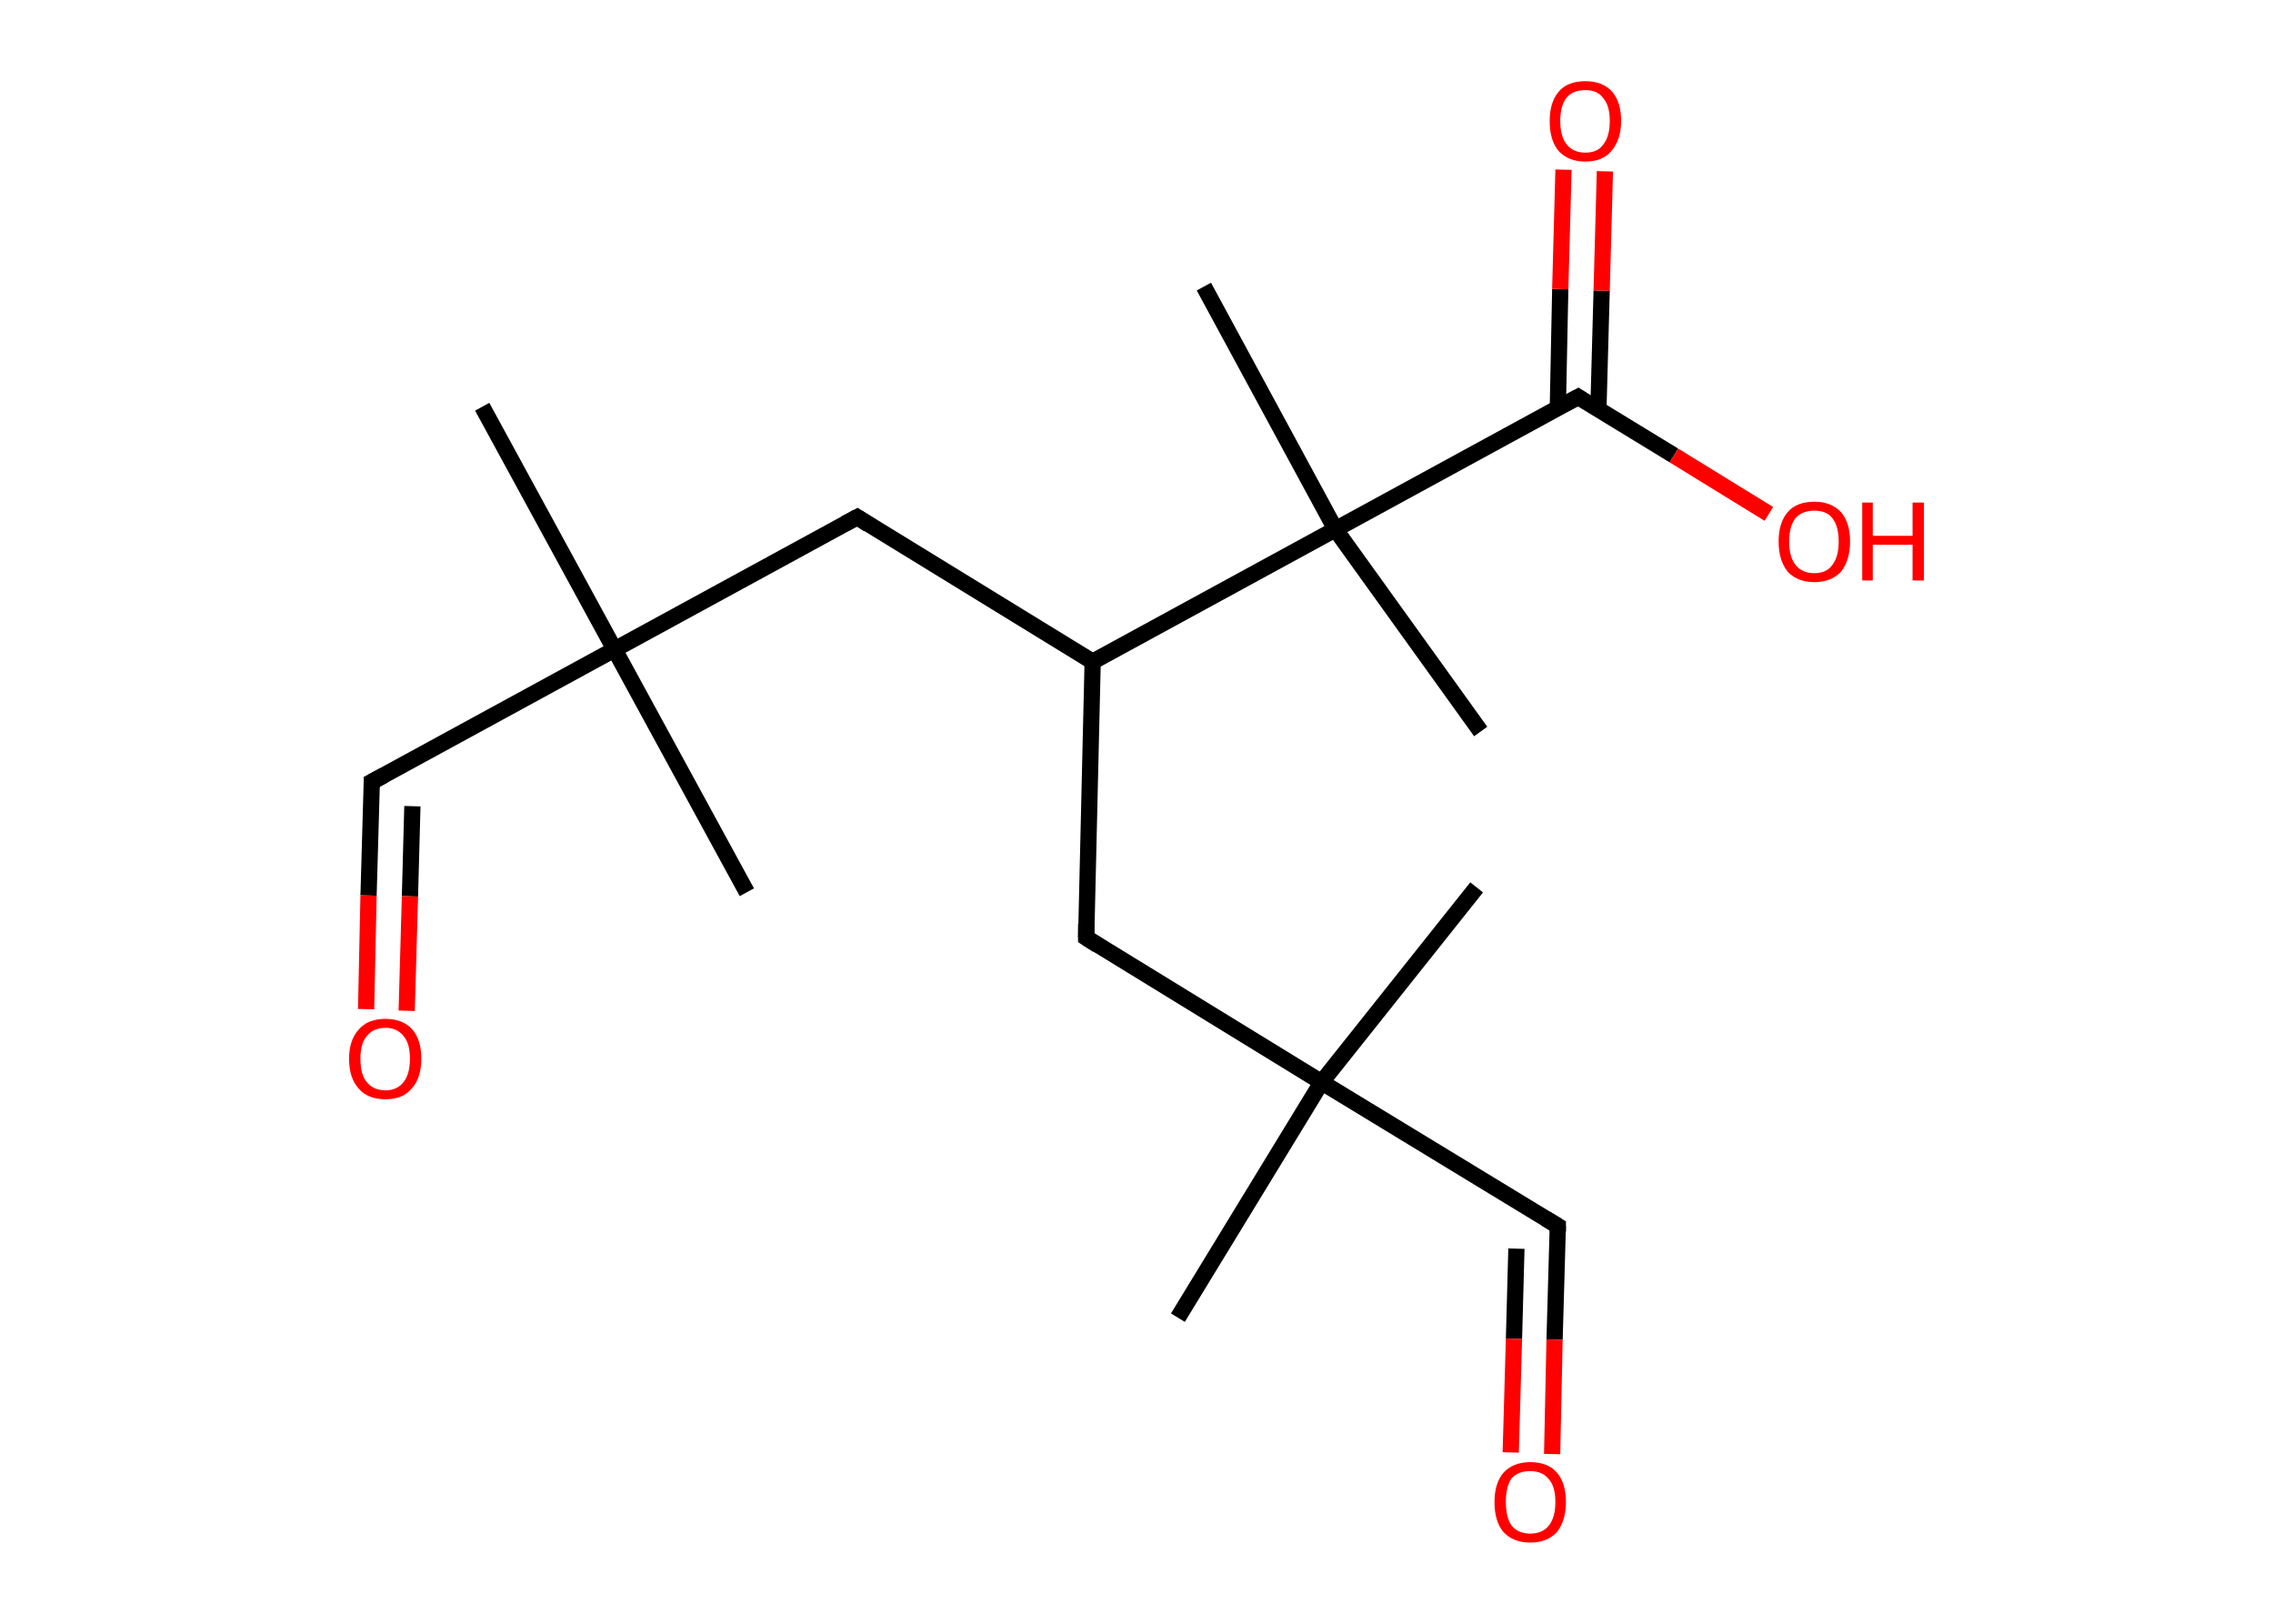 <?xml version='1.0' encoding='ASCII' standalone='yes'?>
<svg xmlns="http://www.w3.org/2000/svg" xmlns:rdkit="http://www.rdkit.org/xml" xmlns:xlink="http://www.w3.org/1999/xlink" version="1.1" baseProfile="full" xml:space="preserve" width="280px" height="200px" viewBox="0 0 280 200">
<!-- END OF HEADER -->
<rect style="opacity:1.0;fill:#FFFFFF;stroke:none" width="280.0" height="200.0" x="0.0" y="0.0"> </rect>
<path class="bond-0 atom-0 atom-1" d="M 59.4,50.1 L 75.7,80.0" style="fill:none;fill-rule:evenodd;stroke:#000000;stroke-width:2.0px;stroke-linecap:butt;stroke-linejoin:miter;stroke-opacity:1"/>
<path class="bond-1 atom-1 atom-2" d="M 75.7,80.0 L 92.0,109.9" style="fill:none;fill-rule:evenodd;stroke:#000000;stroke-width:2.0px;stroke-linecap:butt;stroke-linejoin:miter;stroke-opacity:1"/>
<path class="bond-2 atom-1 atom-3" d="M 75.7,80.0 L 45.8,96.3" style="fill:none;fill-rule:evenodd;stroke:#000000;stroke-width:2.0px;stroke-linecap:butt;stroke-linejoin:miter;stroke-opacity:1"/>
<path class="bond-3 atom-3 atom-4" d="M 45.8,96.3 L 45.4,110.3" style="fill:none;fill-rule:evenodd;stroke:#000000;stroke-width:2.0px;stroke-linecap:butt;stroke-linejoin:miter;stroke-opacity:1"/>
<path class="bond-3 atom-3 atom-4" d="M 45.4,110.3 L 45.1,124.3" style="fill:none;fill-rule:evenodd;stroke:#FF0000;stroke-width:2.0px;stroke-linecap:butt;stroke-linejoin:miter;stroke-opacity:1"/>
<path class="bond-3 atom-3 atom-4" d="M 50.8,99.3 L 50.5,110.4" style="fill:none;fill-rule:evenodd;stroke:#000000;stroke-width:2.0px;stroke-linecap:butt;stroke-linejoin:miter;stroke-opacity:1"/>
<path class="bond-3 atom-3 atom-4" d="M 50.5,110.4 L 50.1,124.5" style="fill:none;fill-rule:evenodd;stroke:#FF0000;stroke-width:2.0px;stroke-linecap:butt;stroke-linejoin:miter;stroke-opacity:1"/>
<path class="bond-4 atom-1 atom-5" d="M 75.7,80.0 L 105.6,63.7" style="fill:none;fill-rule:evenodd;stroke:#000000;stroke-width:2.0px;stroke-linecap:butt;stroke-linejoin:miter;stroke-opacity:1"/>
<path class="bond-5 atom-5 atom-6" d="M 105.6,63.7 L 134.6,81.5" style="fill:none;fill-rule:evenodd;stroke:#000000;stroke-width:2.0px;stroke-linecap:butt;stroke-linejoin:miter;stroke-opacity:1"/>
<path class="bond-6 atom-6 atom-7" d="M 134.6,81.5 L 133.8,115.5" style="fill:none;fill-rule:evenodd;stroke:#000000;stroke-width:2.0px;stroke-linecap:butt;stroke-linejoin:miter;stroke-opacity:1"/>
<path class="bond-7 atom-7 atom-8" d="M 133.8,115.5 L 162.8,133.3" style="fill:none;fill-rule:evenodd;stroke:#000000;stroke-width:2.0px;stroke-linecap:butt;stroke-linejoin:miter;stroke-opacity:1"/>
<path class="bond-8 atom-8 atom-9" d="M 162.8,133.3 L 181.9,109.3" style="fill:none;fill-rule:evenodd;stroke:#000000;stroke-width:2.0px;stroke-linecap:butt;stroke-linejoin:miter;stroke-opacity:1"/>
<path class="bond-9 atom-8 atom-10" d="M 162.8,133.3 L 145.1,162.3" style="fill:none;fill-rule:evenodd;stroke:#000000;stroke-width:2.0px;stroke-linecap:butt;stroke-linejoin:miter;stroke-opacity:1"/>
<path class="bond-10 atom-8 atom-11" d="M 162.8,133.3 L 191.9,151.0" style="fill:none;fill-rule:evenodd;stroke:#000000;stroke-width:2.0px;stroke-linecap:butt;stroke-linejoin:miter;stroke-opacity:1"/>
<path class="bond-11 atom-11 atom-12" d="M 191.9,151.0 L 191.5,165.0" style="fill:none;fill-rule:evenodd;stroke:#000000;stroke-width:2.0px;stroke-linecap:butt;stroke-linejoin:miter;stroke-opacity:1"/>
<path class="bond-11 atom-11 atom-12" d="M 191.5,165.0 L 191.2,179.1" style="fill:none;fill-rule:evenodd;stroke:#FF0000;stroke-width:2.0px;stroke-linecap:butt;stroke-linejoin:miter;stroke-opacity:1"/>
<path class="bond-11 atom-11 atom-12" d="M 186.8,153.8 L 186.5,164.9" style="fill:none;fill-rule:evenodd;stroke:#000000;stroke-width:2.0px;stroke-linecap:butt;stroke-linejoin:miter;stroke-opacity:1"/>
<path class="bond-11 atom-11 atom-12" d="M 186.5,164.9 L 186.1,178.9" style="fill:none;fill-rule:evenodd;stroke:#FF0000;stroke-width:2.0px;stroke-linecap:butt;stroke-linejoin:miter;stroke-opacity:1"/>
<path class="bond-12 atom-6 atom-13" d="M 134.6,81.5 L 164.5,65.2" style="fill:none;fill-rule:evenodd;stroke:#000000;stroke-width:2.0px;stroke-linecap:butt;stroke-linejoin:miter;stroke-opacity:1"/>
<path class="bond-13 atom-13 atom-14" d="M 164.5,65.2 L 148.3,35.3" style="fill:none;fill-rule:evenodd;stroke:#000000;stroke-width:2.0px;stroke-linecap:butt;stroke-linejoin:miter;stroke-opacity:1"/>
<path class="bond-14 atom-13 atom-15" d="M 164.5,65.2 L 182.4,90.1" style="fill:none;fill-rule:evenodd;stroke:#000000;stroke-width:2.0px;stroke-linecap:butt;stroke-linejoin:miter;stroke-opacity:1"/>
<path class="bond-15 atom-13 atom-16" d="M 164.5,65.2 L 194.4,48.9" style="fill:none;fill-rule:evenodd;stroke:#000000;stroke-width:2.0px;stroke-linecap:butt;stroke-linejoin:miter;stroke-opacity:1"/>
<path class="bond-16 atom-16 atom-17" d="M 196.9,50.4 L 197.3,35.8" style="fill:none;fill-rule:evenodd;stroke:#000000;stroke-width:2.0px;stroke-linecap:butt;stroke-linejoin:miter;stroke-opacity:1"/>
<path class="bond-16 atom-16 atom-17" d="M 197.3,35.8 L 197.7,21.1" style="fill:none;fill-rule:evenodd;stroke:#FF0000;stroke-width:2.0px;stroke-linecap:butt;stroke-linejoin:miter;stroke-opacity:1"/>
<path class="bond-16 atom-16 atom-17" d="M 191.9,50.3 L 192.2,35.6" style="fill:none;fill-rule:evenodd;stroke:#000000;stroke-width:2.0px;stroke-linecap:butt;stroke-linejoin:miter;stroke-opacity:1"/>
<path class="bond-16 atom-16 atom-17" d="M 192.2,35.6 L 192.6,20.9" style="fill:none;fill-rule:evenodd;stroke:#FF0000;stroke-width:2.0px;stroke-linecap:butt;stroke-linejoin:miter;stroke-opacity:1"/>
<path class="bond-17 atom-16 atom-18" d="M 194.4,48.9 L 206.2,56.1" style="fill:none;fill-rule:evenodd;stroke:#000000;stroke-width:2.0px;stroke-linecap:butt;stroke-linejoin:miter;stroke-opacity:1"/>
<path class="bond-17 atom-16 atom-18" d="M 206.2,56.1 L 217.9,63.3" style="fill:none;fill-rule:evenodd;stroke:#FF0000;stroke-width:2.0px;stroke-linecap:butt;stroke-linejoin:miter;stroke-opacity:1"/>
<path d="M 47.3,95.5 L 45.8,96.3 L 45.8,97.0" style="fill:none;stroke:#000000;stroke-width:2.0px;stroke-linecap:butt;stroke-linejoin:miter;stroke-opacity:1;"/>
<path d="M 104.1,64.5 L 105.6,63.7 L 107.0,64.6" style="fill:none;stroke:#000000;stroke-width:2.0px;stroke-linecap:butt;stroke-linejoin:miter;stroke-opacity:1;"/>
<path d="M 133.8,113.8 L 133.8,115.5 L 135.2,116.4" style="fill:none;stroke:#000000;stroke-width:2.0px;stroke-linecap:butt;stroke-linejoin:miter;stroke-opacity:1;"/>
<path d="M 190.4,150.1 L 191.9,151.0 L 191.9,151.7" style="fill:none;stroke:#000000;stroke-width:2.0px;stroke-linecap:butt;stroke-linejoin:miter;stroke-opacity:1;"/>
<path d="M 192.9,49.7 L 194.4,48.9 L 195.0,49.3" style="fill:none;stroke:#000000;stroke-width:2.0px;stroke-linecap:butt;stroke-linejoin:miter;stroke-opacity:1;"/>
<path class="atom-4" d="M 43.0 130.4 Q 43.0 128.1, 44.2 126.8 Q 45.3 125.5, 47.5 125.5 Q 49.6 125.5, 50.8 126.8 Q 51.9 128.1, 51.9 130.4 Q 51.9 132.8, 50.7 134.1 Q 49.6 135.4, 47.5 135.4 Q 45.3 135.4, 44.2 134.1 Q 43.0 132.8, 43.0 130.4 M 47.5 134.3 Q 48.9 134.3, 49.7 133.3 Q 50.5 132.3, 50.5 130.4 Q 50.5 128.5, 49.7 127.6 Q 48.9 126.6, 47.5 126.6 Q 46.0 126.6, 45.2 127.6 Q 44.4 128.5, 44.4 130.4 Q 44.4 132.4, 45.2 133.3 Q 46.0 134.3, 47.5 134.3 " fill="#FF0000"/>
<path class="atom-12" d="M 184.1 185.0 Q 184.1 182.7, 185.2 181.4 Q 186.4 180.1, 188.5 180.1 Q 190.7 180.1, 191.8 181.4 Q 192.9 182.7, 192.9 185.0 Q 192.9 187.3, 191.8 188.7 Q 190.6 190.0, 188.5 190.0 Q 186.4 190.0, 185.2 188.7 Q 184.1 187.4, 184.1 185.0 M 188.5 188.9 Q 190.0 188.9, 190.8 187.9 Q 191.6 186.9, 191.6 185.0 Q 191.6 183.1, 190.8 182.2 Q 190.0 181.2, 188.5 181.2 Q 187.0 181.2, 186.2 182.1 Q 185.5 183.1, 185.5 185.0 Q 185.5 186.9, 186.2 187.9 Q 187.0 188.9, 188.5 188.9 " fill="#FF0000"/>
<path class="atom-17" d="M 190.9 14.9 Q 190.9 12.6, 192.0 11.3 Q 193.1 10.0, 195.3 10.0 Q 197.4 10.0, 198.6 11.3 Q 199.7 12.6, 199.7 14.9 Q 199.7 17.2, 198.5 18.6 Q 197.4 19.9, 195.3 19.9 Q 193.2 19.9, 192.0 18.6 Q 190.9 17.3, 190.9 14.9 M 195.3 18.8 Q 196.8 18.8, 197.5 17.8 Q 198.3 16.8, 198.3 14.9 Q 198.3 13.0, 197.5 12.1 Q 196.8 11.1, 195.3 11.1 Q 193.8 11.1, 193.0 12.0 Q 192.2 13.0, 192.2 14.9 Q 192.2 16.8, 193.0 17.8 Q 193.8 18.8, 195.3 18.8 " fill="#FF0000"/>
<path class="atom-18" d="M 219.1 66.7 Q 219.1 64.4, 220.2 63.1 Q 221.3 61.8, 223.5 61.8 Q 225.6 61.8, 226.8 63.1 Q 227.9 64.4, 227.9 66.7 Q 227.9 69.0, 226.8 70.4 Q 225.6 71.7, 223.5 71.7 Q 221.4 71.7, 220.2 70.4 Q 219.1 69.0, 219.1 66.7 M 223.5 70.6 Q 225.0 70.6, 225.7 69.6 Q 226.5 68.6, 226.5 66.7 Q 226.5 64.8, 225.7 63.8 Q 225.0 62.9, 223.5 62.9 Q 222.0 62.9, 221.2 63.8 Q 220.4 64.8, 220.4 66.7 Q 220.4 68.6, 221.2 69.6 Q 222.0 70.6, 223.5 70.6 " fill="#FF0000"/>
<path class="atom-18" d="M 229.4 61.9 L 230.7 61.9 L 230.7 66.0 L 235.6 66.0 L 235.6 61.9 L 237.0 61.9 L 237.0 71.5 L 235.6 71.5 L 235.6 67.1 L 230.7 67.1 L 230.7 71.5 L 229.4 71.5 L 229.4 61.9 " fill="#FF0000"/>
</svg>
